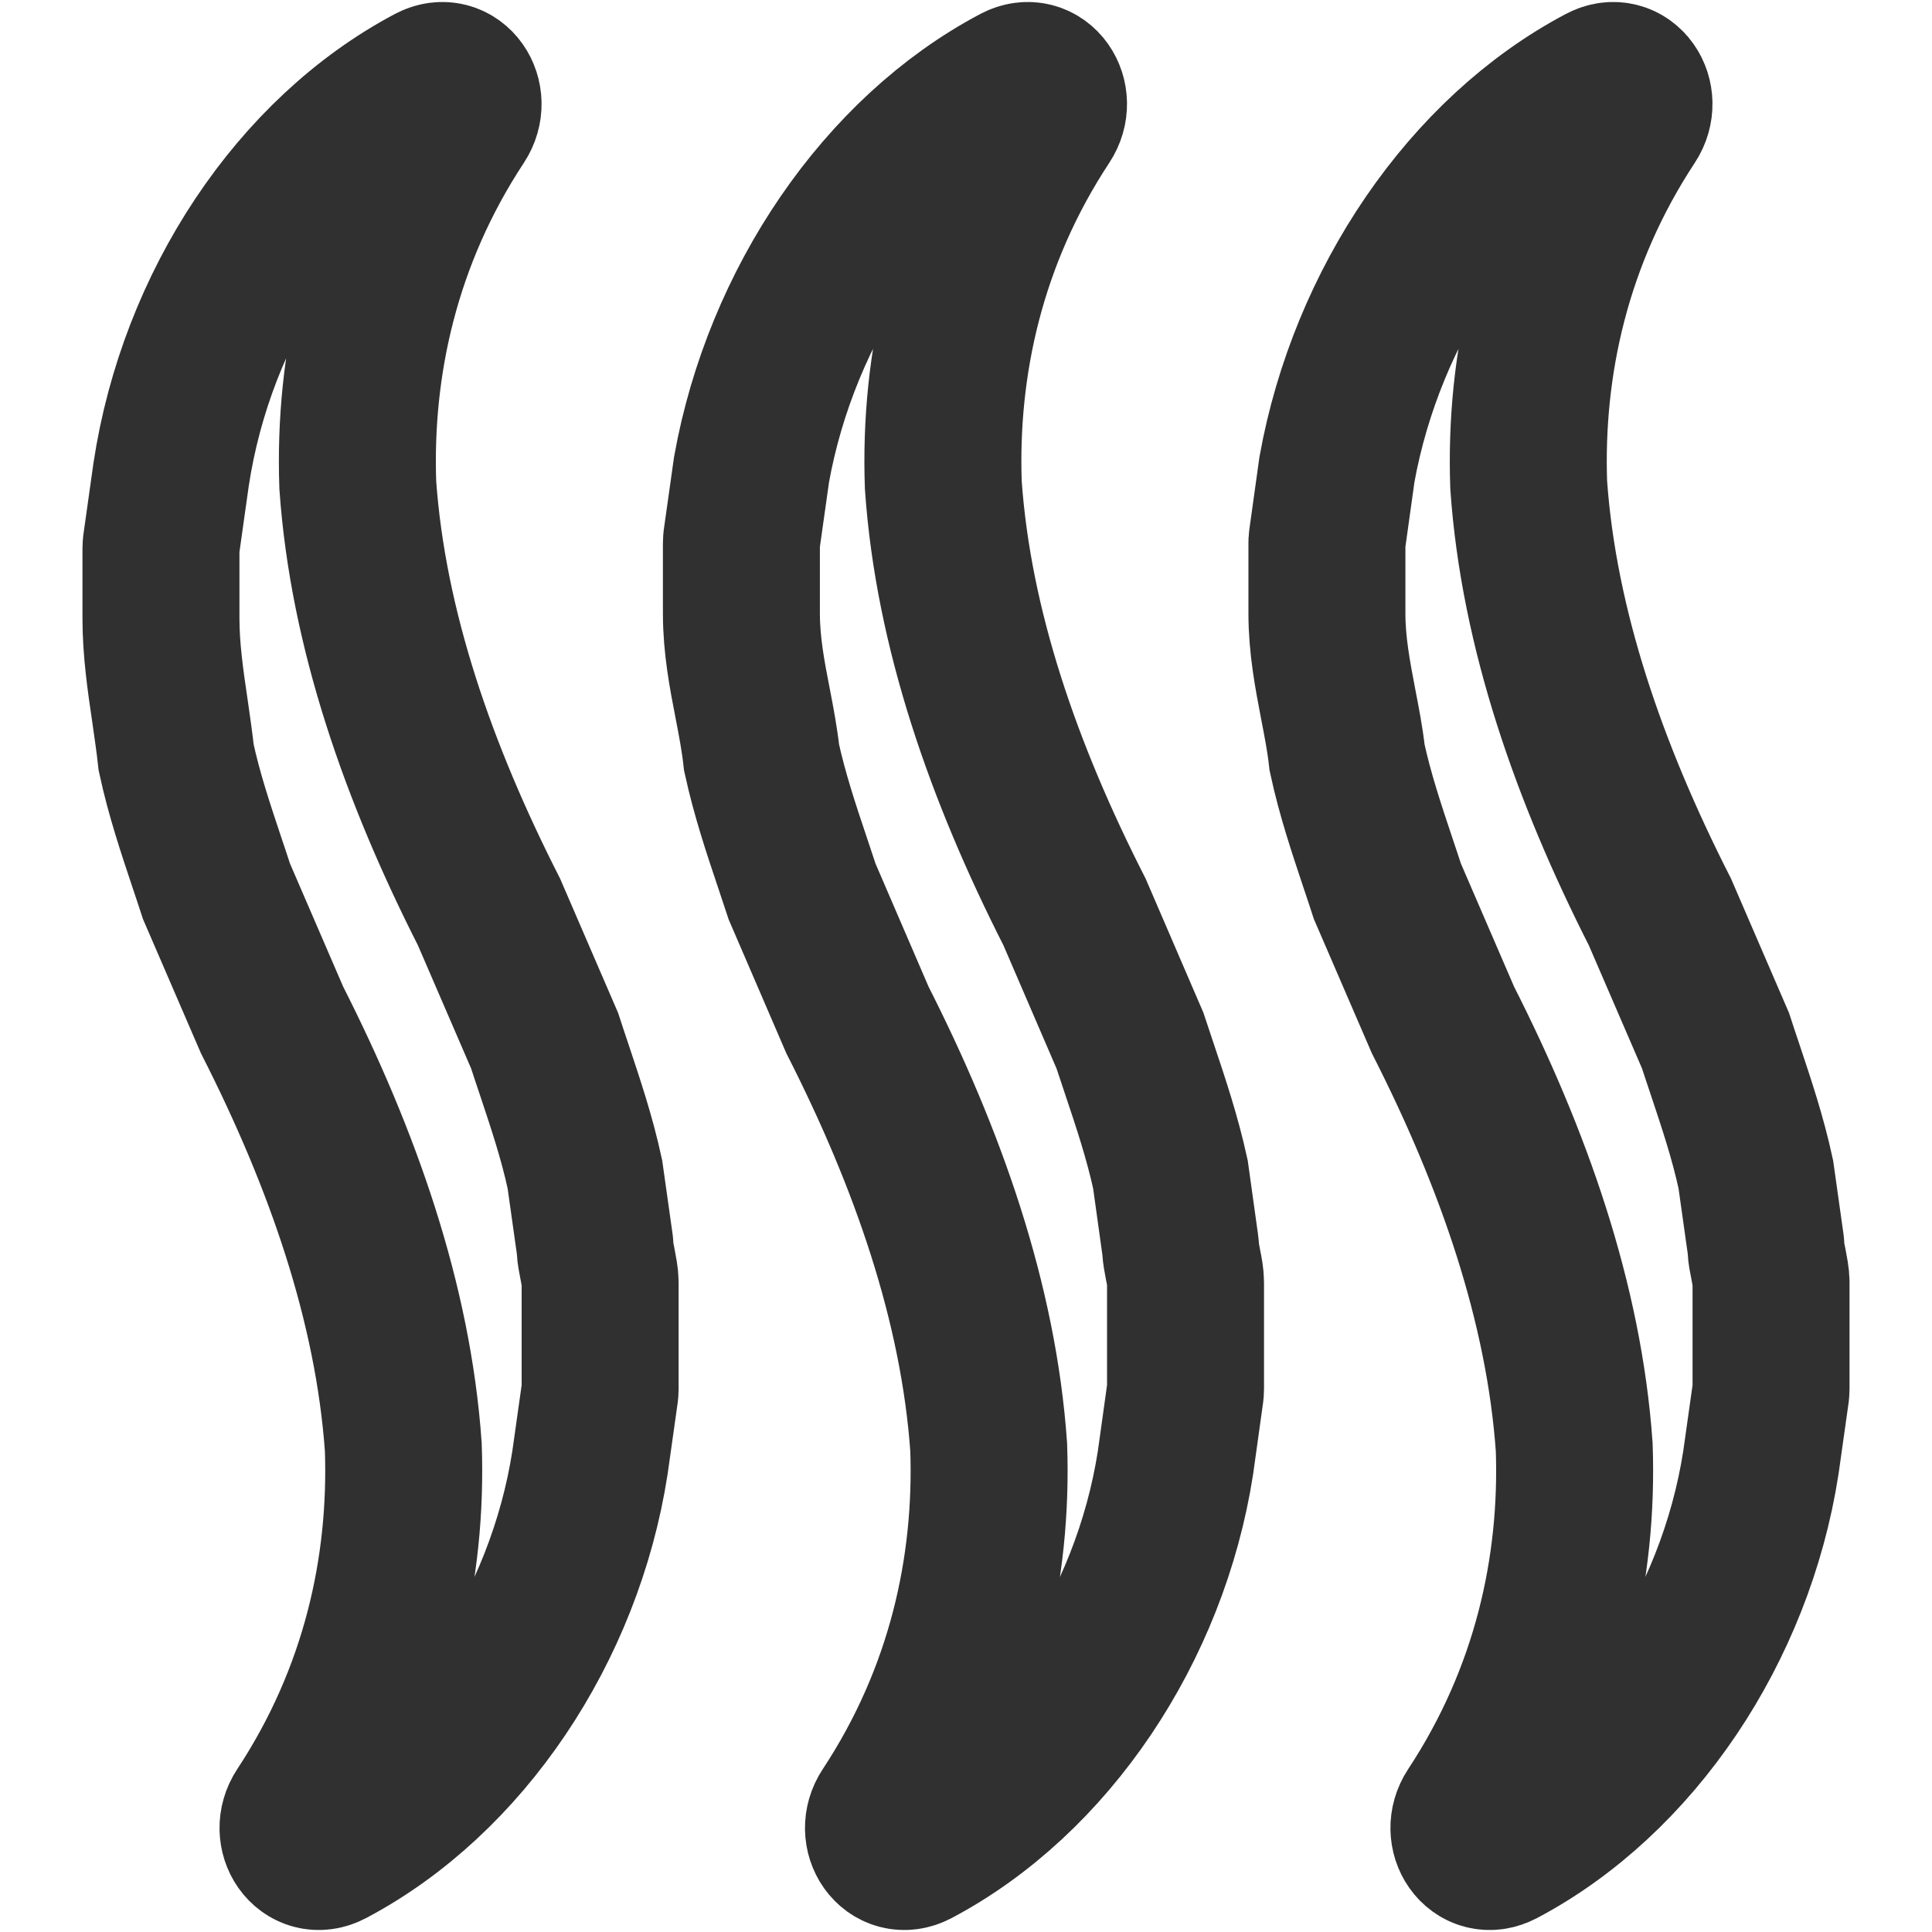 <svg width="16" height="16" viewBox="0 0 16 16" fill="none" xmlns="http://www.w3.org/2000/svg">
<path d="M3.575 0.69C3.759 0.593 3.91 0.817 3.795 0.992C3.157 1.96 2.928 3.017 2.963 4.016C3.047 5.209 3.465 6.402 4.05 7.553L4.51 8.618C4.535 8.696 4.561 8.772 4.586 8.847C4.684 9.141 4.778 9.42 4.844 9.726L4.926 10.308C4.927 10.318 4.928 10.328 4.928 10.338C4.93 10.377 4.94 10.425 4.949 10.472C4.959 10.525 4.97 10.578 4.97 10.621V11.501C4.97 11.511 4.969 11.521 4.968 11.531L4.886 12.112C4.674 13.479 3.838 14.724 2.728 15.31C2.544 15.407 2.393 15.183 2.508 15.008C3.146 14.04 3.375 12.983 3.34 11.985C3.256 10.791 2.838 9.598 2.253 8.447L1.793 7.382C1.768 7.304 1.742 7.228 1.717 7.153C1.619 6.859 1.525 6.58 1.459 6.274C1.445 6.146 1.426 6.018 1.408 5.891C1.37 5.635 1.333 5.379 1.333 5.123V4.542C1.333 4.532 1.334 4.522 1.335 4.512L1.417 3.93C1.629 2.528 2.465 1.277 3.575 0.69Z" stroke="#303030" stroke-width="1.3"/>
<path d="M8.423 0.69C8.607 0.593 8.759 0.817 8.643 0.992C8.005 1.96 7.777 3.017 7.812 4.016C7.895 5.209 8.313 6.402 8.899 7.553L9.358 8.618C9.384 8.696 9.409 8.772 9.434 8.846C9.533 9.141 9.626 9.42 9.693 9.726L9.774 10.308C9.776 10.318 9.776 10.328 9.777 10.338C9.779 10.377 9.788 10.425 9.797 10.472C9.808 10.525 9.818 10.578 9.818 10.621V11.501C9.818 11.511 9.817 11.521 9.816 11.531L9.735 12.112C9.523 13.479 8.686 14.724 7.577 15.31C7.393 15.407 7.241 15.183 7.357 15.008C7.995 14.04 8.223 12.983 8.188 11.985C8.104 10.791 7.686 9.598 7.101 8.447L6.642 7.382C6.616 7.304 6.591 7.228 6.566 7.153C6.467 6.859 6.374 6.58 6.307 6.274C6.291 6.127 6.263 5.979 6.234 5.829C6.187 5.589 6.14 5.343 6.14 5.081V4.499C6.14 4.489 6.141 4.479 6.142 4.469L6.224 3.888C6.47 2.521 7.313 1.276 8.423 0.69Z" stroke="#303030" stroke-width="1.3"/>
<path d="M12.66 4.016C12.625 3.017 12.854 1.96 13.492 0.992C13.607 0.817 13.456 0.593 13.272 0.69C12.161 1.276 11.319 2.521 11.072 3.888L10.991 4.469C10.989 4.479 10.989 4.489 10.989 4.499V5.081C10.989 5.343 11.036 5.589 11.082 5.829C11.111 5.979 11.14 6.127 11.156 6.274C11.222 6.58 11.316 6.859 11.414 7.153C11.439 7.228 11.465 7.304 11.49 7.382L11.95 8.447C12.535 9.598 12.953 10.791 13.037 11.985C13.072 12.983 12.843 14.04 12.205 15.008C12.09 15.183 12.241 15.407 12.425 15.31C13.535 14.724 14.371 13.479 14.583 12.112L14.665 11.531C14.666 11.521 14.667 11.511 14.667 11.501V10.621C14.667 10.578 14.656 10.525 14.646 10.472C14.636 10.425 14.627 10.377 14.625 10.338C14.625 10.328 14.624 10.318 14.623 10.308L14.541 9.726C14.475 9.42 14.381 9.141 14.283 8.847C14.258 8.772 14.232 8.696 14.207 8.618L13.747 7.553C13.162 6.402 12.744 5.209 12.66 4.016Z" stroke="#303030" stroke-width="1.3"/>
</svg>
